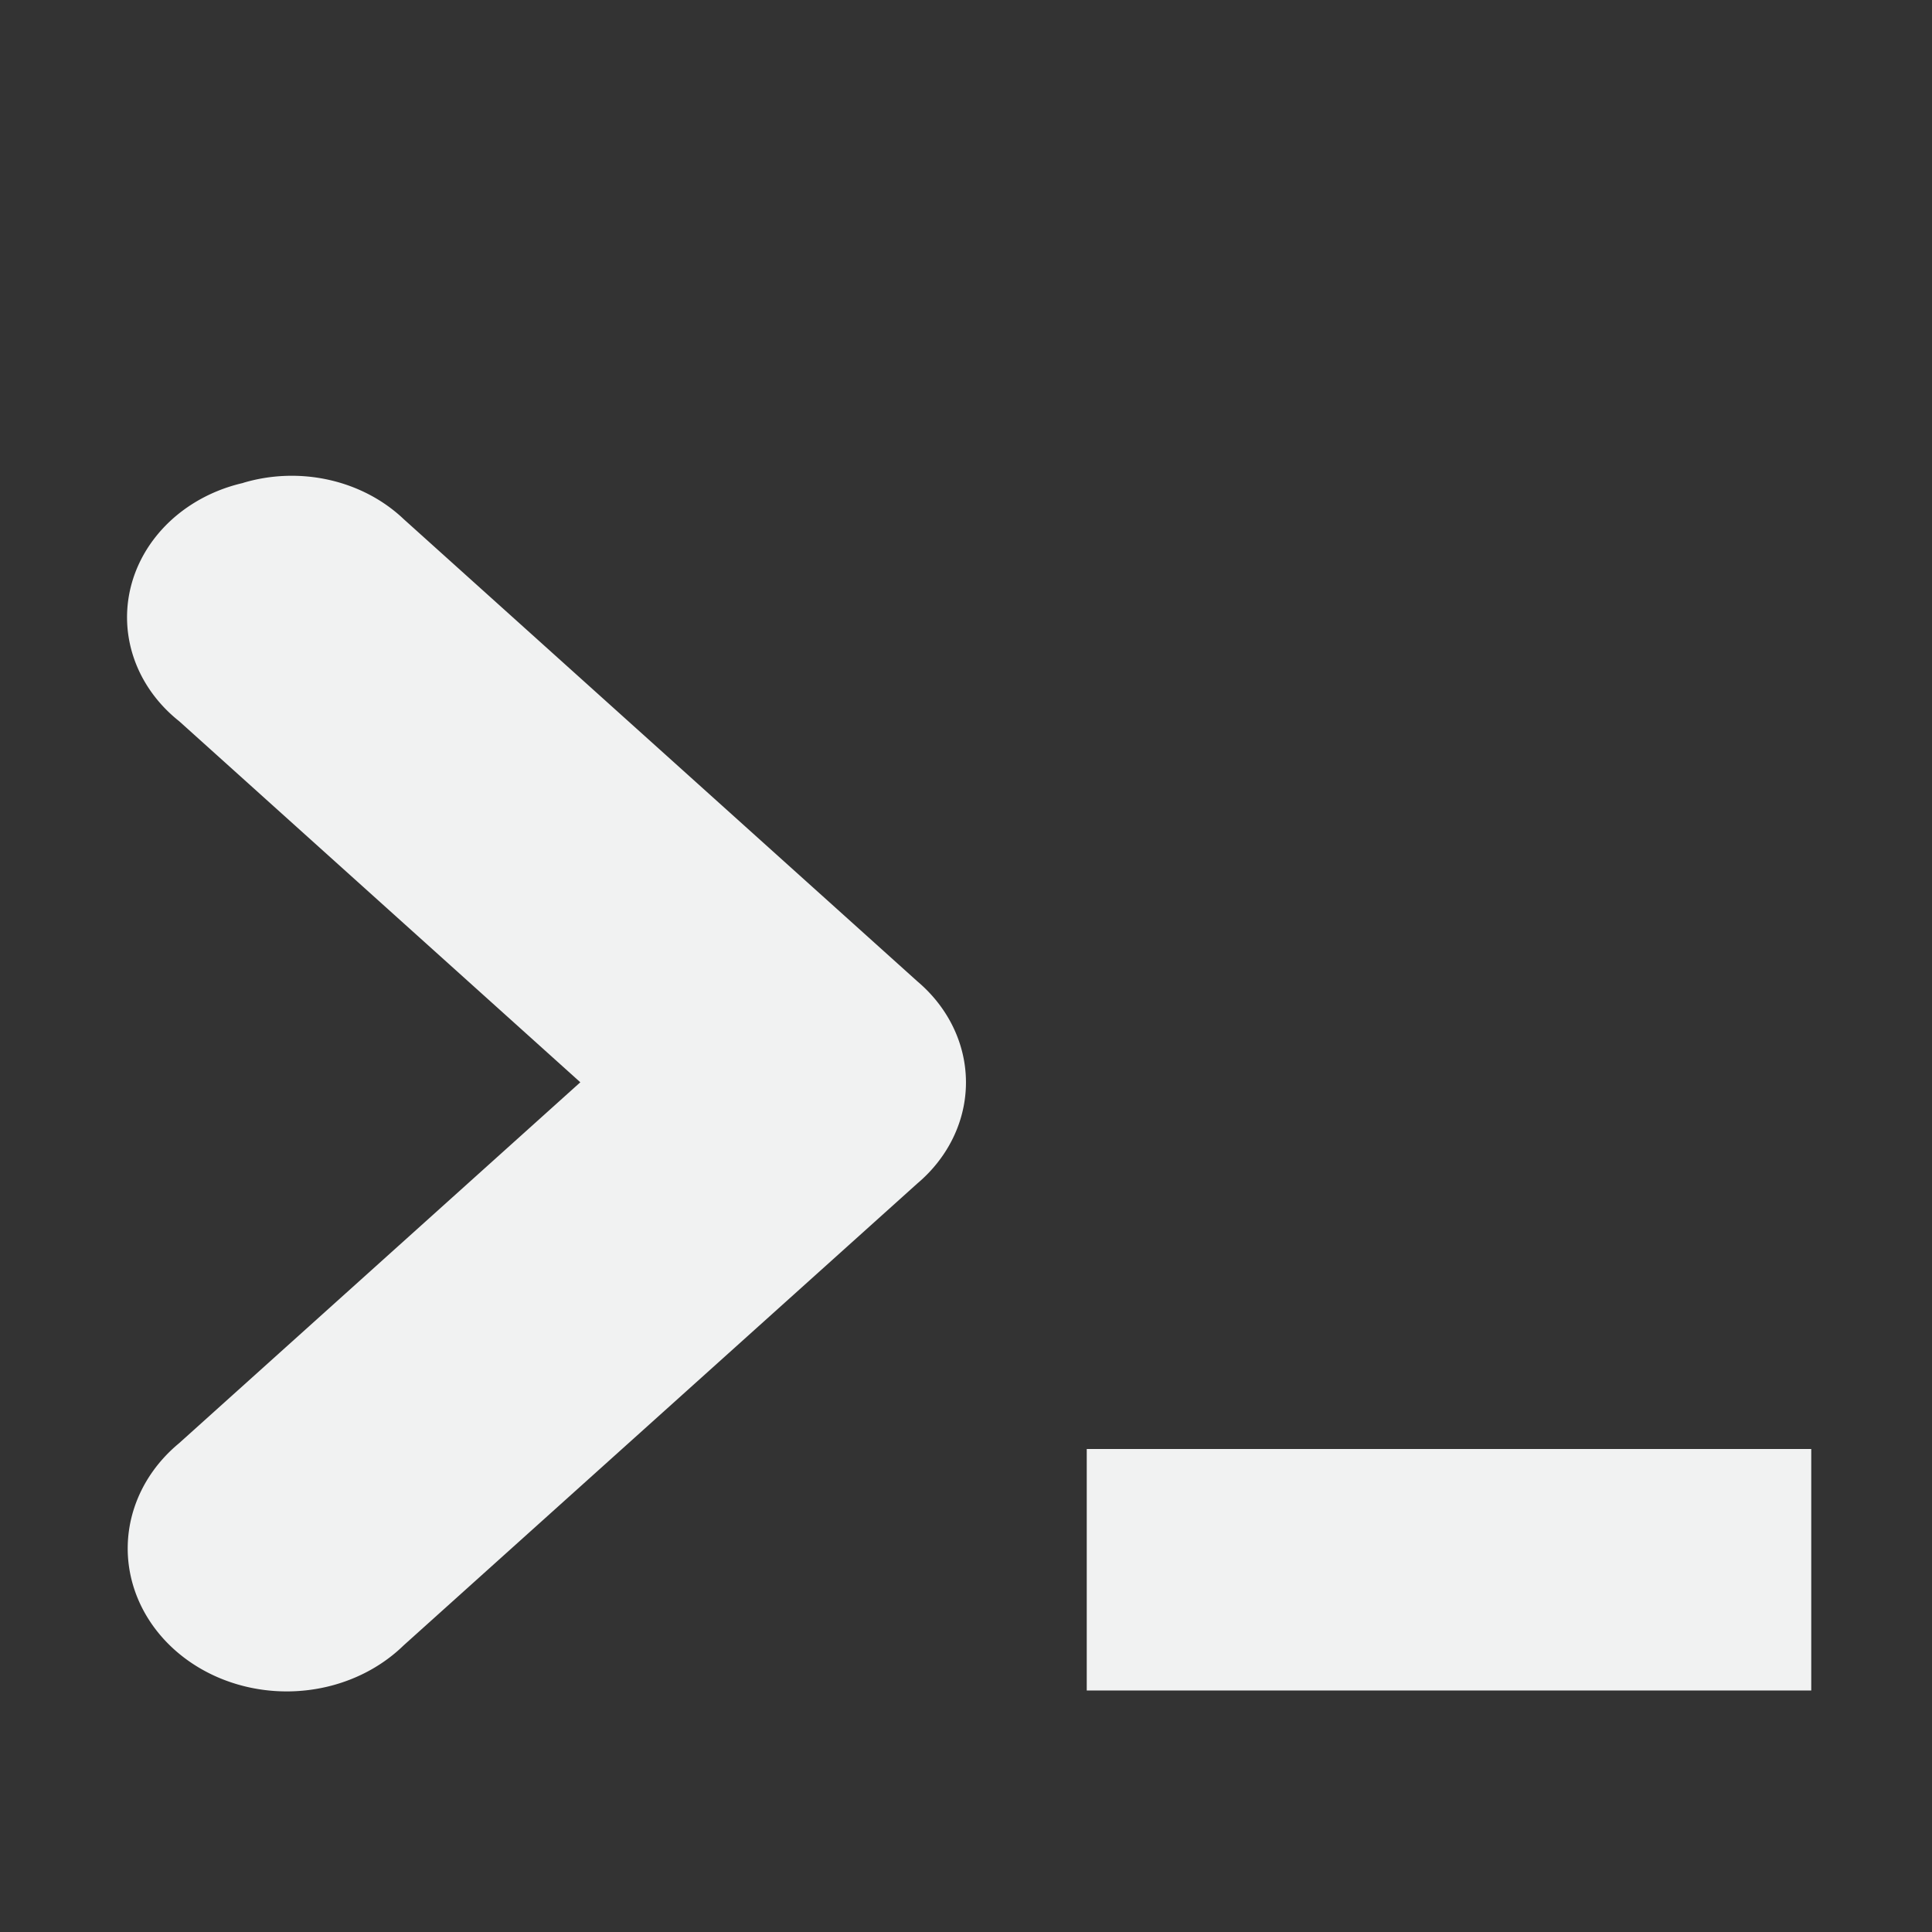 <svg xmlns="http://www.w3.org/2000/svg" viewBox="0 0 16 16">
    <rect x="0" y="0" width="16" height="16" fill="#333333" stroke="none"/>
    <path style="text-decoration-line:none;text-transform:none;text-indent:0" d="M2.016 3.999a1.276 1.148 0 0 0-.532 1.974l3.322 2.99-3.324 2.99a1.317 1.184 0 1 0 1.86 1.674l4.255-3.826a1.276 1.148 0 0 0 0-1.674L3.343 4.299a1.276 1.148 0 0 0-1.33-.3z" overflow="visible" font-weight="400" fill="#f1f2f2" color="#f1f2f2"/>
    <path d="M9 12h6v2H9z" overflow="visible" fill="#f1f2f2" color="#f1f2f2"/>
</svg>
